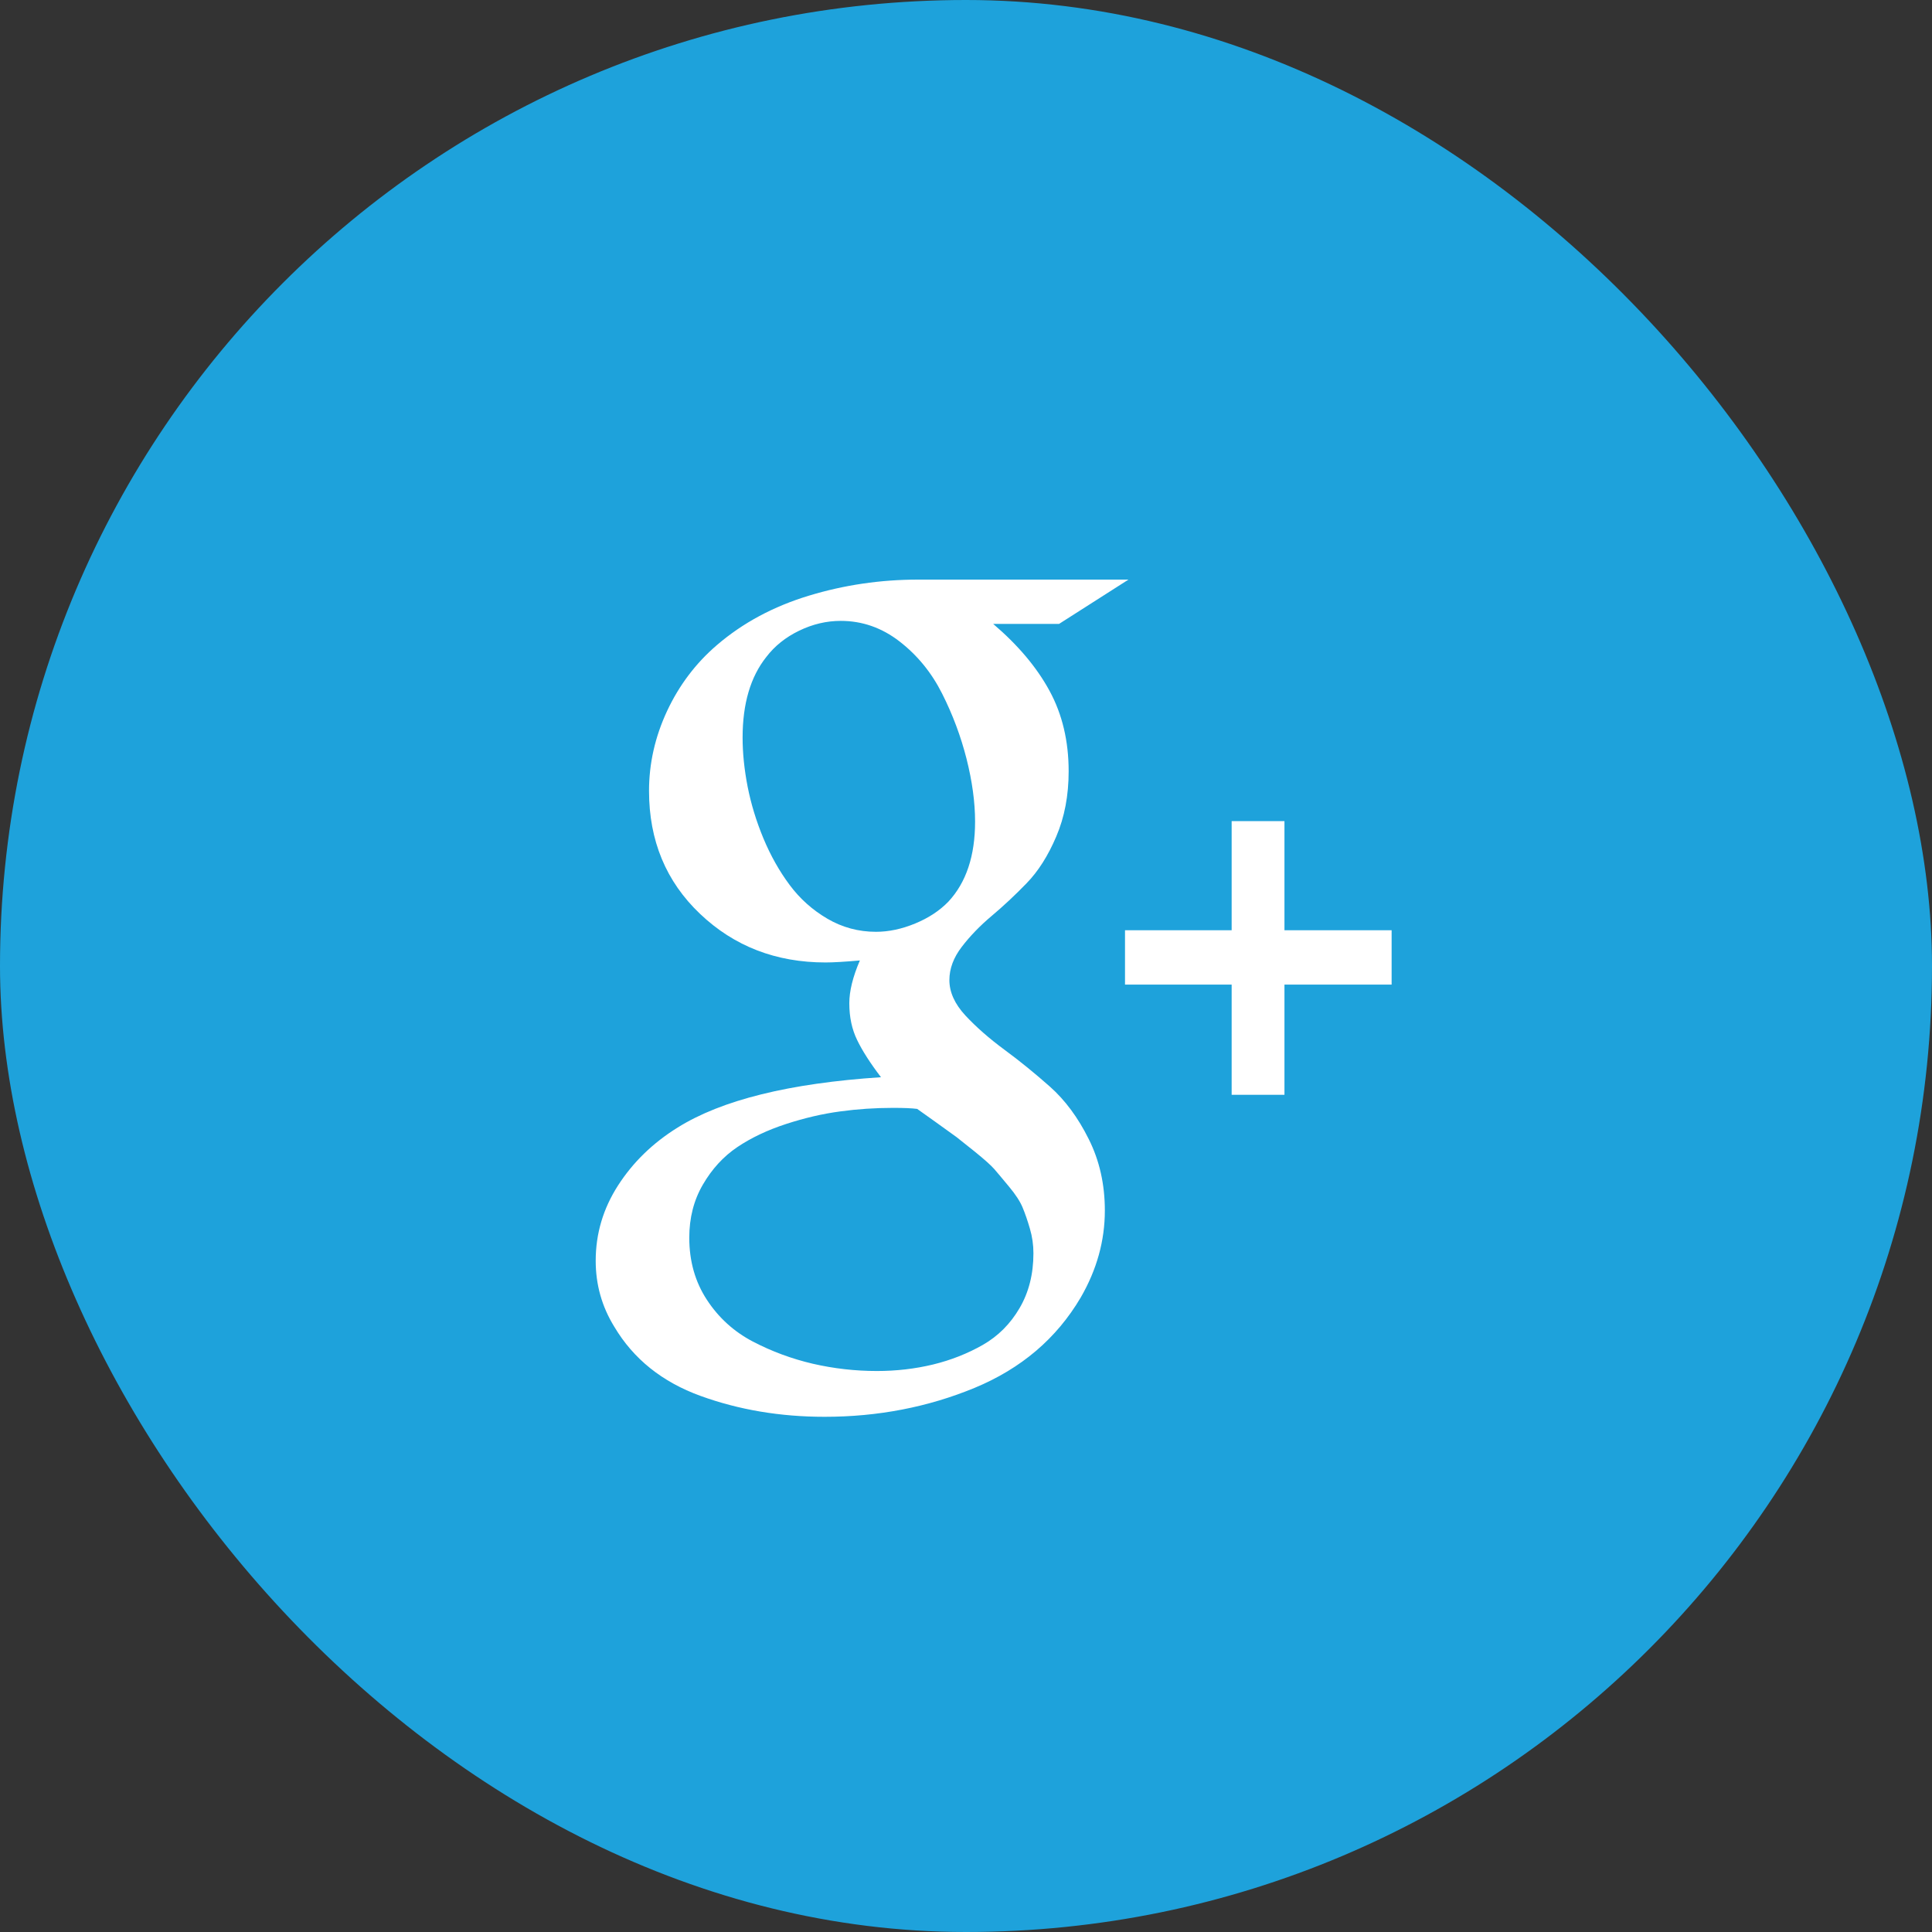 <svg width="30" height="30" viewBox="0 0 30 30" fill="none" xmlns="http://www.w3.org/2000/svg">
<rect x="0" y="0" width="30" height="30" fill="#333333" stroke="none"/>
<rect width="30" height="30" rx="15" fill="#1EA2DB"/>
<path d="M14.742 15.219C14.742 15.406 14.825 15.59 14.992 15.77C15.159 15.949 15.361 16.126 15.598 16.301C15.835 16.475 16.07 16.667 16.305 16.875C16.539 17.083 16.74 17.354 16.906 17.688C17.073 18.021 17.156 18.391 17.156 18.797C17.156 19.266 17.031 19.716 16.781 20.148C16.406 20.784 15.857 21.251 15.133 21.551C14.409 21.85 13.633 22 12.805 22C12.117 22 11.475 21.892 10.879 21.676C10.283 21.46 9.836 21.102 9.539 20.602C9.346 20.289 9.25 19.948 9.25 19.578C9.25 19.156 9.366 18.766 9.598 18.406C9.829 18.047 10.138 17.747 10.523 17.508C11.206 17.081 12.258 16.82 13.68 16.727C13.513 16.508 13.389 16.315 13.309 16.148C13.228 15.982 13.188 15.792 13.188 15.578C13.188 15.391 13.242 15.169 13.352 14.914C13.112 14.935 12.935 14.945 12.82 14.945C12.05 14.945 11.4 14.694 10.871 14.191C10.342 13.689 10.078 13.052 10.078 12.281C10.078 11.854 10.172 11.44 10.359 11.039C10.547 10.638 10.805 10.297 11.133 10.016C11.534 9.672 12.009 9.417 12.559 9.25C13.108 9.083 13.675 9 14.258 9H17.523L16.445 9.688H15.422C15.807 10.016 16.099 10.362 16.297 10.727C16.495 11.091 16.594 11.508 16.594 11.977C16.594 12.352 16.53 12.689 16.402 12.988C16.275 13.288 16.121 13.53 15.941 13.715C15.762 13.9 15.581 14.069 15.398 14.223C15.216 14.376 15.061 14.537 14.934 14.703C14.806 14.87 14.742 15.042 14.742 15.219ZM13.602 14.469C13.8 14.469 14.003 14.426 14.211 14.34C14.419 14.254 14.591 14.141 14.727 14C15.003 13.703 15.141 13.289 15.141 12.758C15.141 12.456 15.096 12.13 15.008 11.781C14.919 11.432 14.793 11.095 14.629 10.77C14.465 10.444 14.245 10.175 13.969 9.961C13.693 9.747 13.388 9.641 13.055 9.641C12.836 9.641 12.621 9.691 12.41 9.793C12.199 9.895 12.029 10.031 11.898 10.203C11.654 10.51 11.531 10.927 11.531 11.453C11.531 11.693 11.557 11.947 11.609 12.215C11.662 12.483 11.743 12.751 11.855 13.02C11.967 13.288 12.103 13.529 12.262 13.742C12.421 13.956 12.616 14.13 12.848 14.266C13.079 14.401 13.331 14.469 13.602 14.469ZM13.617 21.289C13.919 21.289 14.21 21.255 14.488 21.188C14.767 21.12 15.025 21.018 15.262 20.883C15.499 20.747 15.689 20.557 15.832 20.312C15.975 20.068 16.047 19.784 16.047 19.461C16.047 19.331 16.029 19.203 15.992 19.078C15.956 18.953 15.918 18.844 15.879 18.75C15.84 18.656 15.77 18.548 15.668 18.426C15.566 18.303 15.49 18.212 15.438 18.152C15.385 18.092 15.285 18.003 15.137 17.883C14.988 17.763 14.893 17.688 14.852 17.656C14.81 17.625 14.702 17.547 14.527 17.422C14.353 17.297 14.258 17.229 14.242 17.219C14.159 17.208 14.034 17.203 13.867 17.203C13.591 17.203 13.318 17.221 13.047 17.258C12.776 17.294 12.496 17.359 12.207 17.453C11.918 17.547 11.665 17.667 11.449 17.812C11.233 17.958 11.055 18.152 10.914 18.395C10.773 18.637 10.703 18.912 10.703 19.219C10.703 19.583 10.794 19.905 10.977 20.184C11.159 20.462 11.397 20.678 11.691 20.832C11.986 20.986 12.296 21.1 12.621 21.176C12.947 21.251 13.279 21.289 13.617 21.289ZM19.945 14.445H21.609V15.289H19.945V17H19.125V15.289H17.469V14.445H19.125V12.75H19.945V14.445Z" fill="white"/>
</svg>
